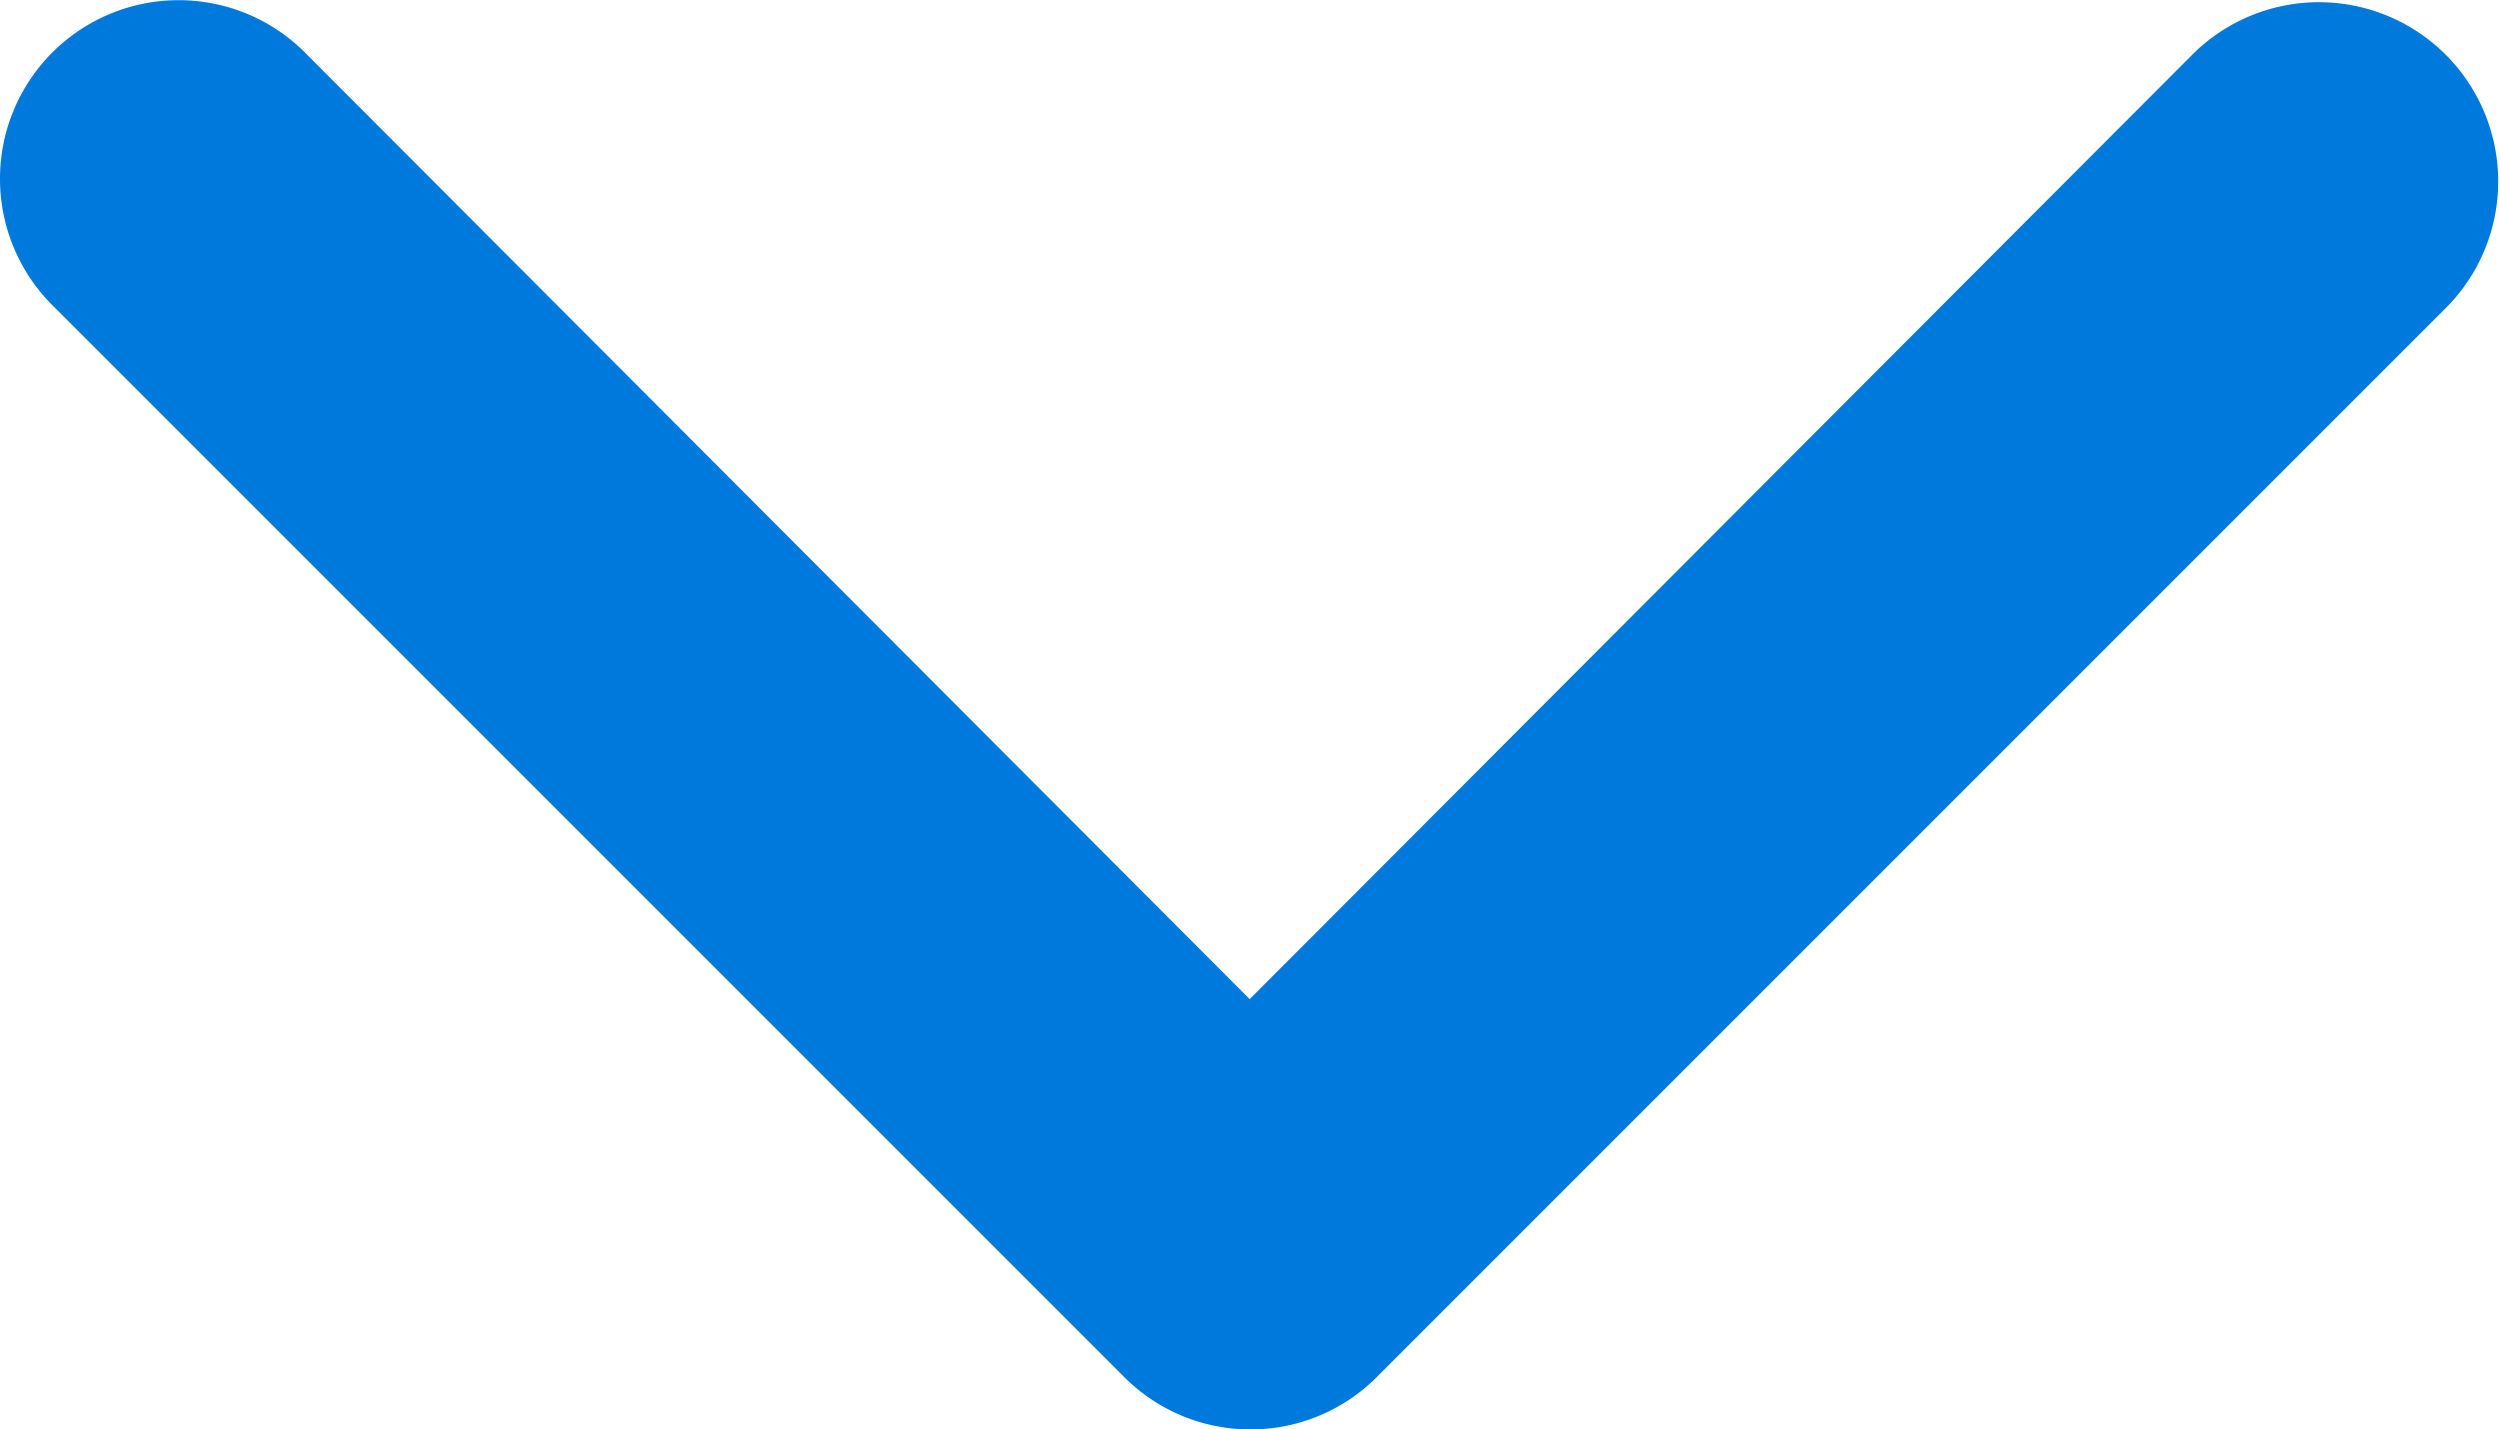 <svg xmlns="http://www.w3.org/2000/svg" width="12.093" height="6.914" viewBox="0 0 12.093 6.914">
  <g id="_15" data-name="15" transform="translate(12.093) rotate(90)">
    <path id="Path_22098" data-name="Path 22098" d="M8.863,17.089a.864.864,0,0,1-.613-1.477l4.577-4.568L8.25,6.476A.867.867,0,0,1,9.476,5.25l5.181,5.181a.863.863,0,0,1,0,1.218L9.476,16.83a.864.864,0,0,1-.613.259Z" transform="translate(-7.994 -4.996)" fill="#0079DC"/>
  </g>
</svg>
